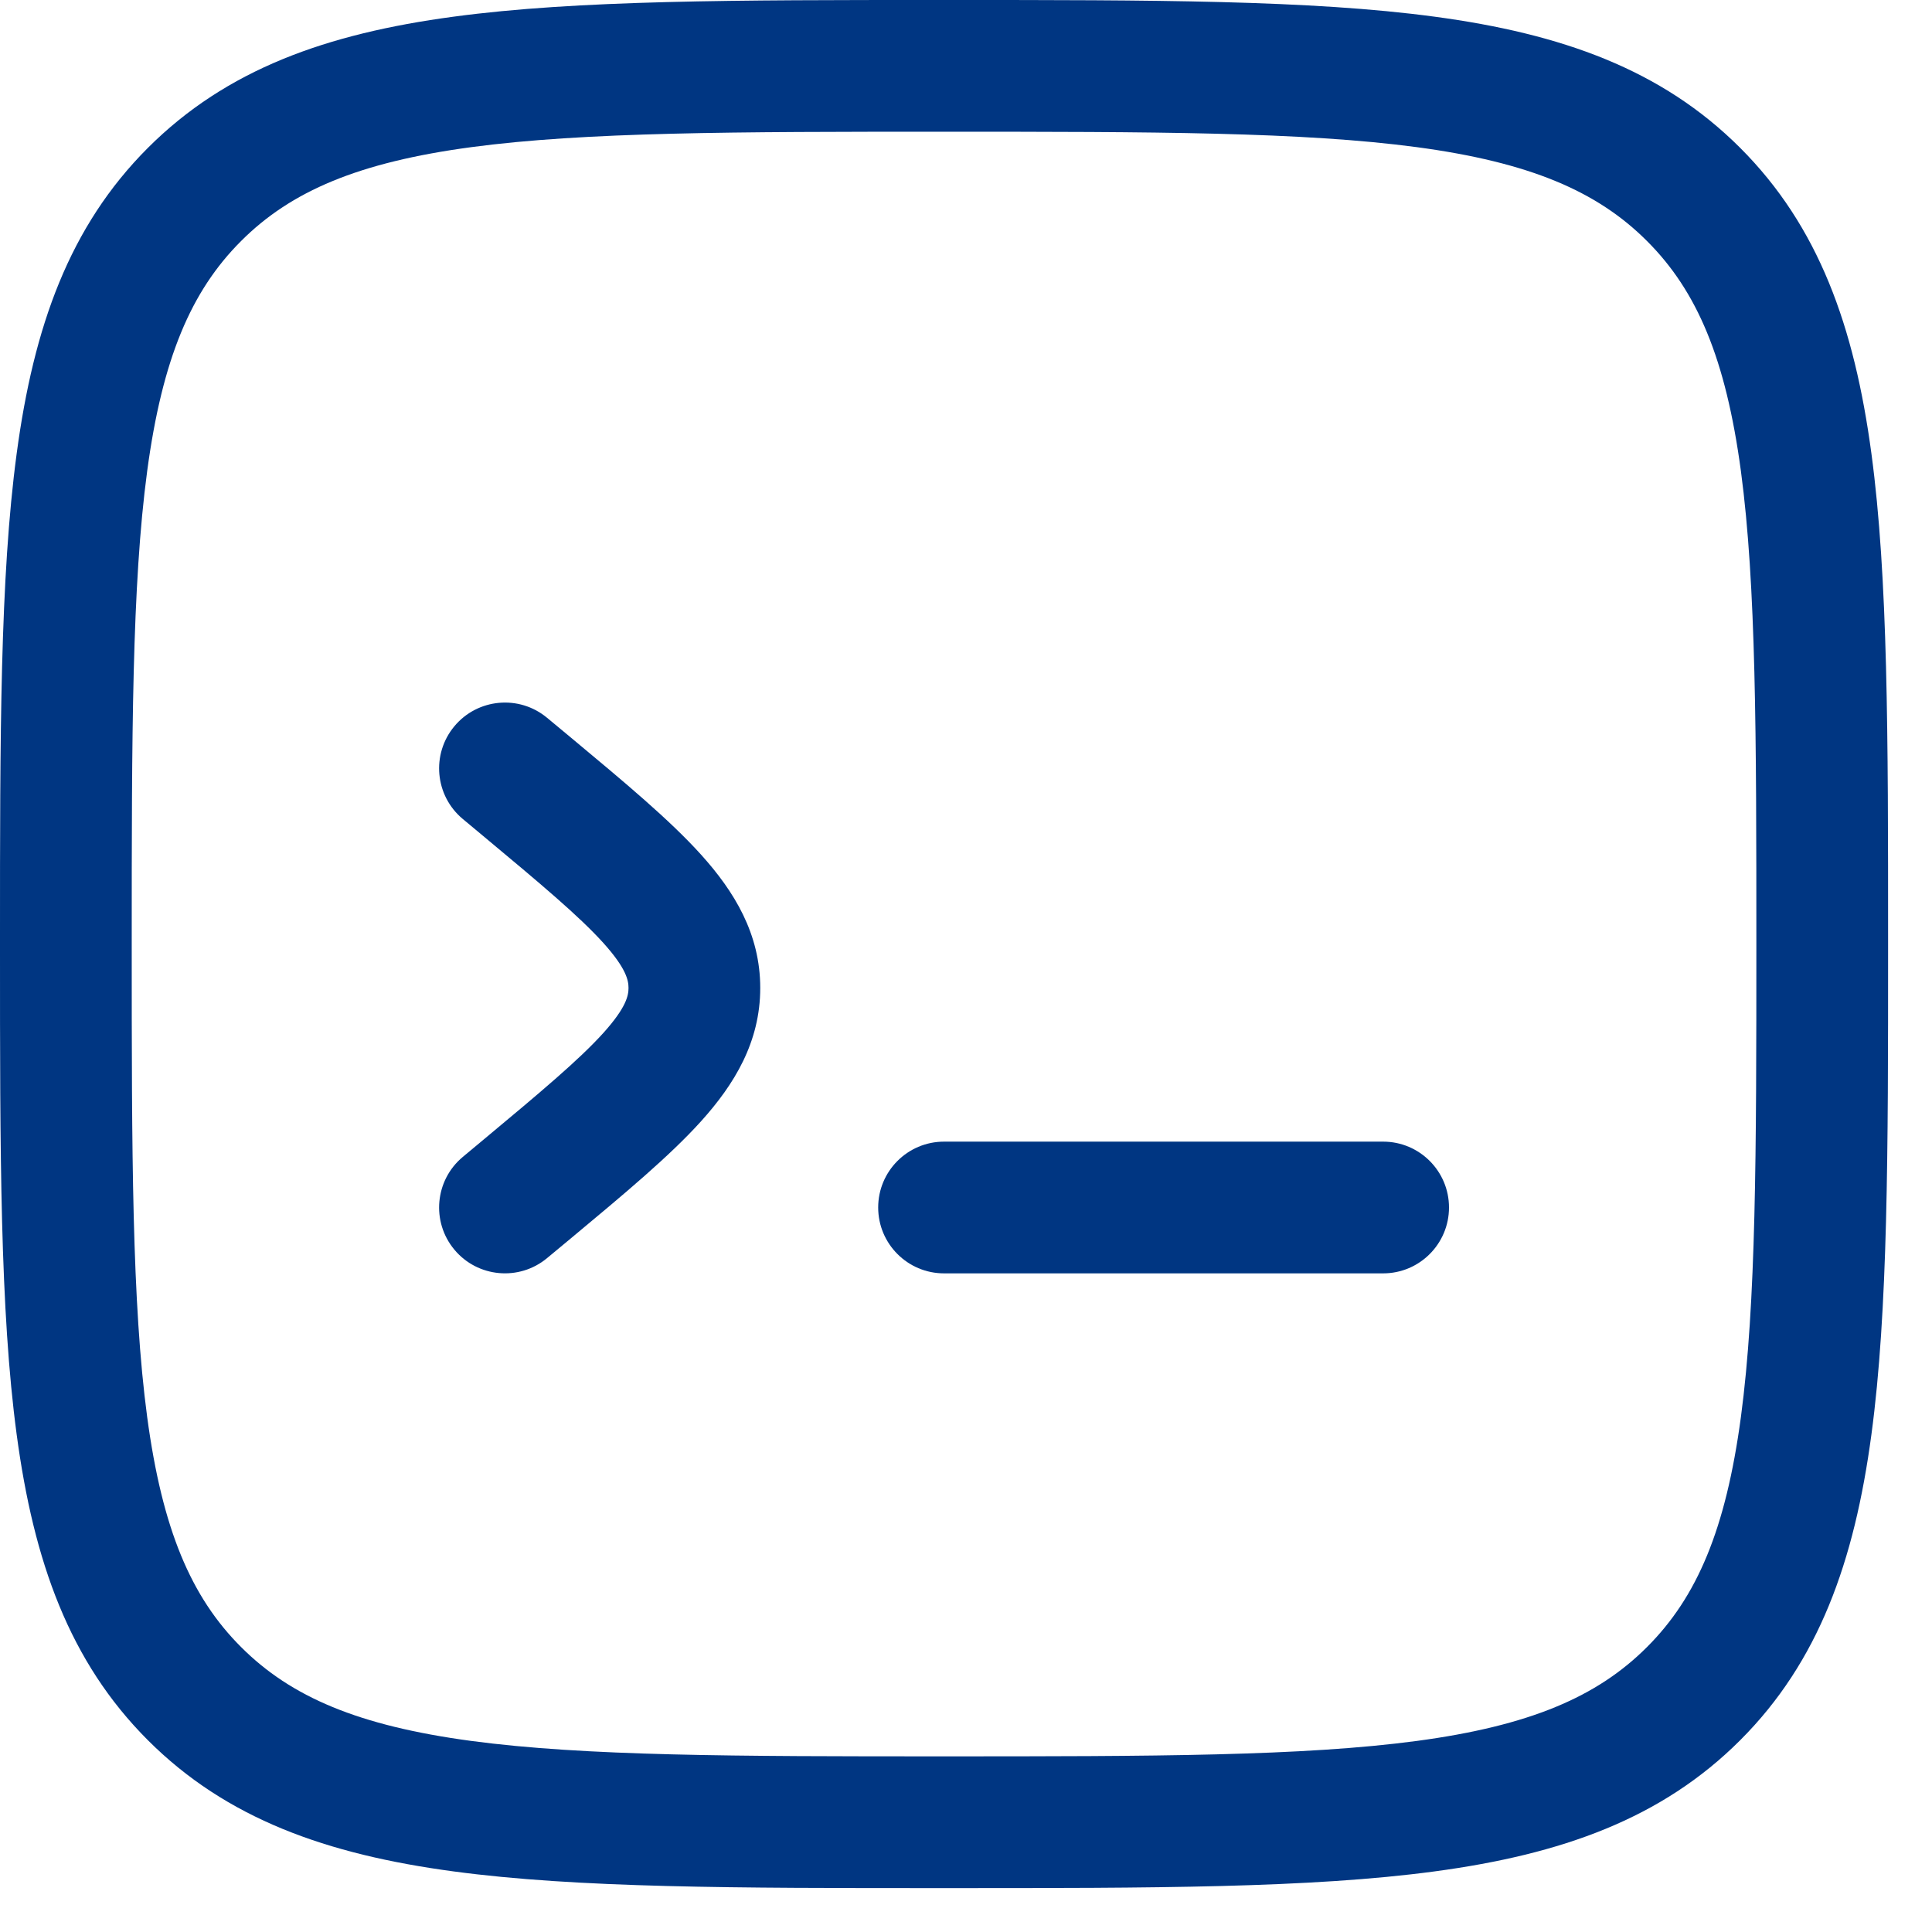 <svg width="22" height="22" viewBox="0 0 22 22" fill="none" xmlns="http://www.w3.org/2000/svg">
<path d="M16.5 13.75C16.5 14.164 16.164 14.5 15.75 14.5H10.75C10.336 14.5 10 14.164 10 13.75C10 13.336 10.336 13 10.75 13H15.75C16.164 13 16.5 13.336 16.5 13.75Z" fill="#003682"/>
<path d="M6.23 8.174C5.912 7.909 5.439 7.952 5.174 8.27C4.909 8.588 4.952 9.061 5.27 9.326L5.504 9.521C6.163 10.07 6.593 10.431 6.87 10.737C7.132 11.028 7.157 11.164 7.157 11.25C7.157 11.336 7.132 11.472 6.87 11.763C6.593 12.069 6.163 12.43 5.504 12.979L5.27 13.174C4.952 13.439 4.909 13.912 5.174 14.23C5.439 14.548 5.912 14.591 6.23 14.326L6.507 14.096C7.112 13.592 7.627 13.163 7.983 12.768C8.361 12.349 8.657 11.867 8.657 11.25C8.657 10.633 8.361 10.151 7.983 9.732C7.627 9.337 7.112 8.908 6.507 8.404L6.23 8.174Z" fill="#003682"/>
<path fill-rule="evenodd" clip-rule="evenodd" d="M10.693 2.11539e-07H10.807C13.116 -1.26631e-05 14.925 -2.28584e-05 16.336 0.19C17.781 0.384 18.921 0.789 19.816 1.684C20.711 2.579 21.116 3.719 21.31 5.164C21.5 6.575 21.5 8.384 21.5 10.693V10.807C21.5 13.116 21.5 14.925 21.31 16.336C21.116 17.781 20.711 18.921 19.816 19.816C18.921 20.711 17.781 21.116 16.336 21.31C14.925 21.5 13.116 21.5 10.807 21.5H10.693C8.384 21.5 6.575 21.5 5.164 21.31C3.719 21.116 2.579 20.711 1.684 19.816C0.789 18.921 0.384 17.781 0.19 16.336C-2.28584e-05 14.925 -1.26631e-05 13.116 2.11538e-07 10.807V10.693C-1.26631e-05 8.384 -2.28584e-05 6.575 0.19 5.164C0.384 3.719 0.789 2.579 1.684 1.684C2.579 0.789 3.719 0.384 5.164 0.19C6.575 -2.28584e-05 8.384 -1.26631e-05 10.693 2.11539e-07ZM5.364 1.676C4.085 1.848 3.314 2.175 2.745 2.745C2.175 3.314 1.848 4.085 1.676 5.364C1.502 6.664 1.5 8.372 1.5 10.75C1.5 13.128 1.502 14.836 1.676 16.136C1.848 17.415 2.175 18.186 2.745 18.755C3.314 19.325 4.085 19.652 5.364 19.824C6.664 19.998 8.372 20 10.75 20C13.128 20 14.836 19.998 16.136 19.824C17.415 19.652 18.186 19.325 18.755 18.755C19.325 18.186 19.652 17.415 19.824 16.136C19.998 14.836 20 13.128 20 10.75C20 8.372 19.998 6.664 19.824 5.364C19.652 4.085 19.325 3.314 18.755 2.745C18.186 2.175 17.415 1.848 16.136 1.676C14.836 1.502 13.128 1.5 10.75 1.5C8.372 1.5 6.664 1.502 5.364 1.676Z" fill="#003682"/>
</svg>
